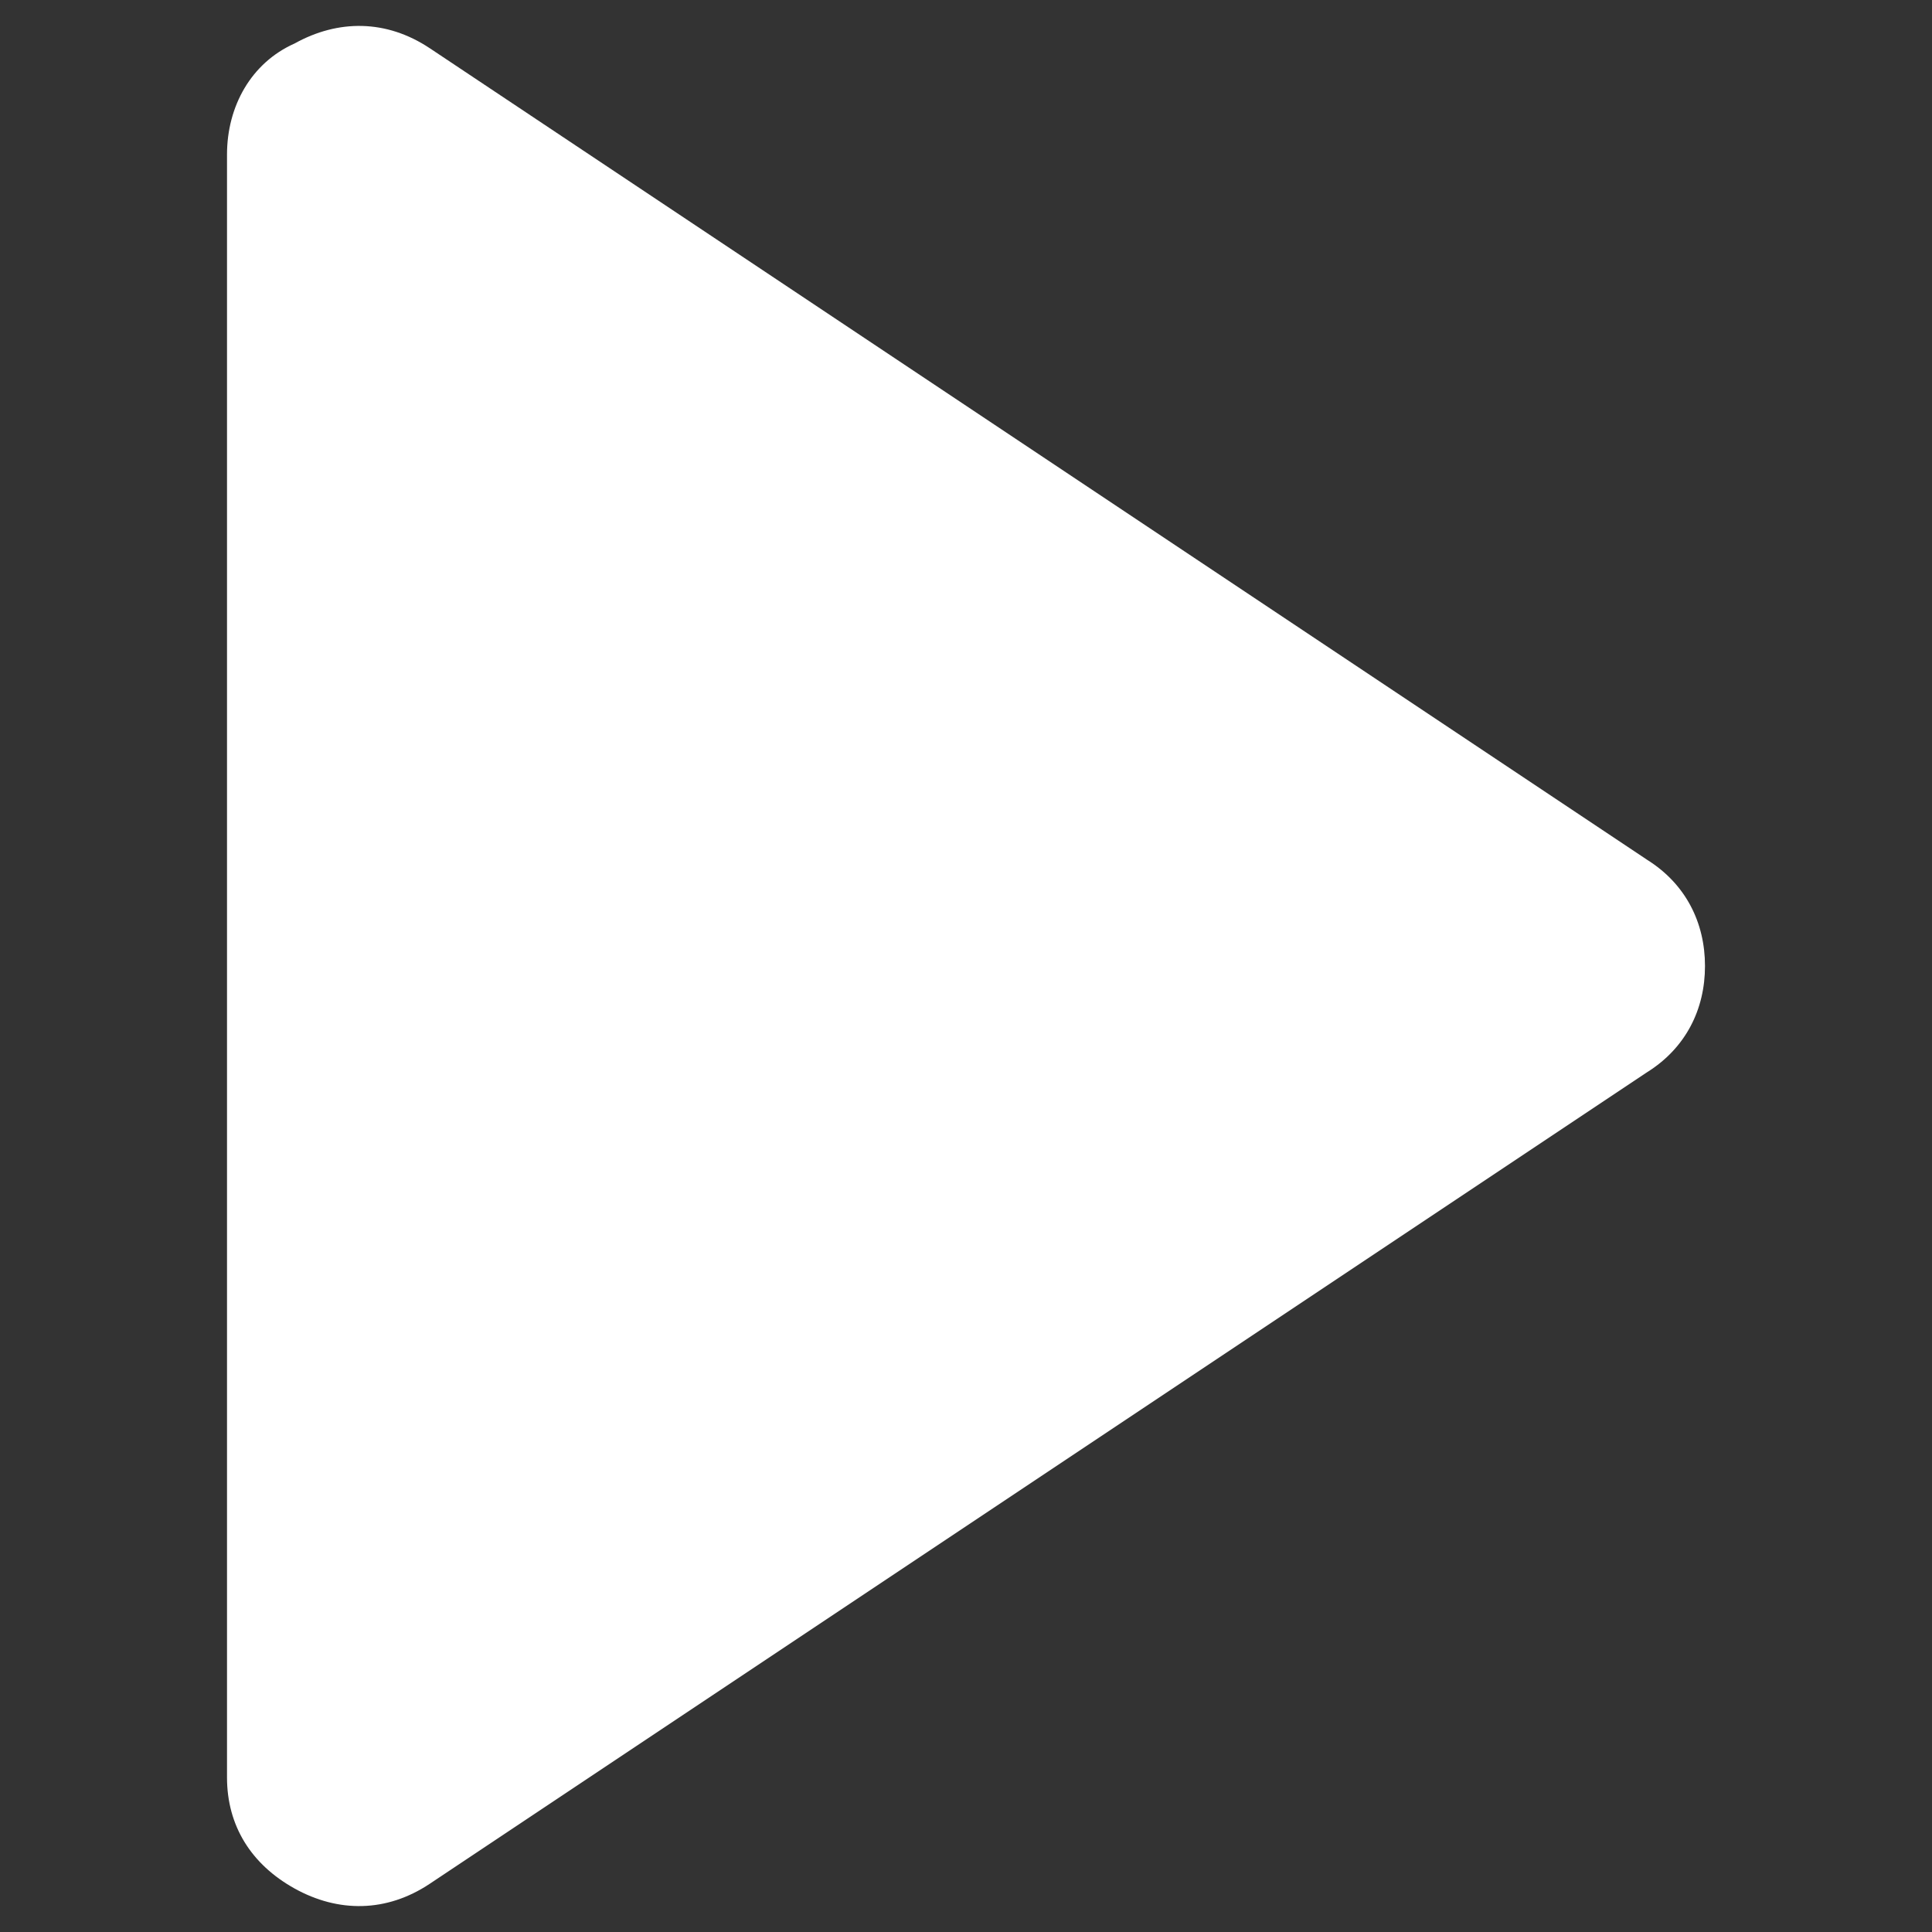 <?xml version="1.0" encoding="utf-8"?>
<!-- Generator: Adobe Illustrator 23.0.3, SVG Export Plug-In . SVG Version: 6.00 Build 0)  -->
<svg version="1.1" id="co_x5F_player" xmlns="http://www.w3.org/2000/svg" xmlns:xlink="http://www.w3.org/1999/xlink" x="0px"
	 y="0px" viewBox="0 0 40 40" style="enable-background:new 0 0 40 40;" xml:space="preserve">
<rect x="0" y="0" width="40" height="40" fill="#333333" stroke="none"/>
<style type="text/css">
	.st0{fill-rule:evenodd;clip-rule:evenodd;}
</style>
<path fill="#ffffff" class="st0" d="M8.9,1l25.2,16.8c0.8,0.5,1.2,1.3,1.2,2.2c0,0.9-0.4,1.7-1.2,2.2L8.9,39C8,39.6,7,39.6,6.1,39.1
	c-0.9-0.5-1.4-1.3-1.4-2.3l0-33.6c0-1,0.5-1.9,1.4-2.3C7,0.4,8,0.4,8.9,1z"/>
</svg>
